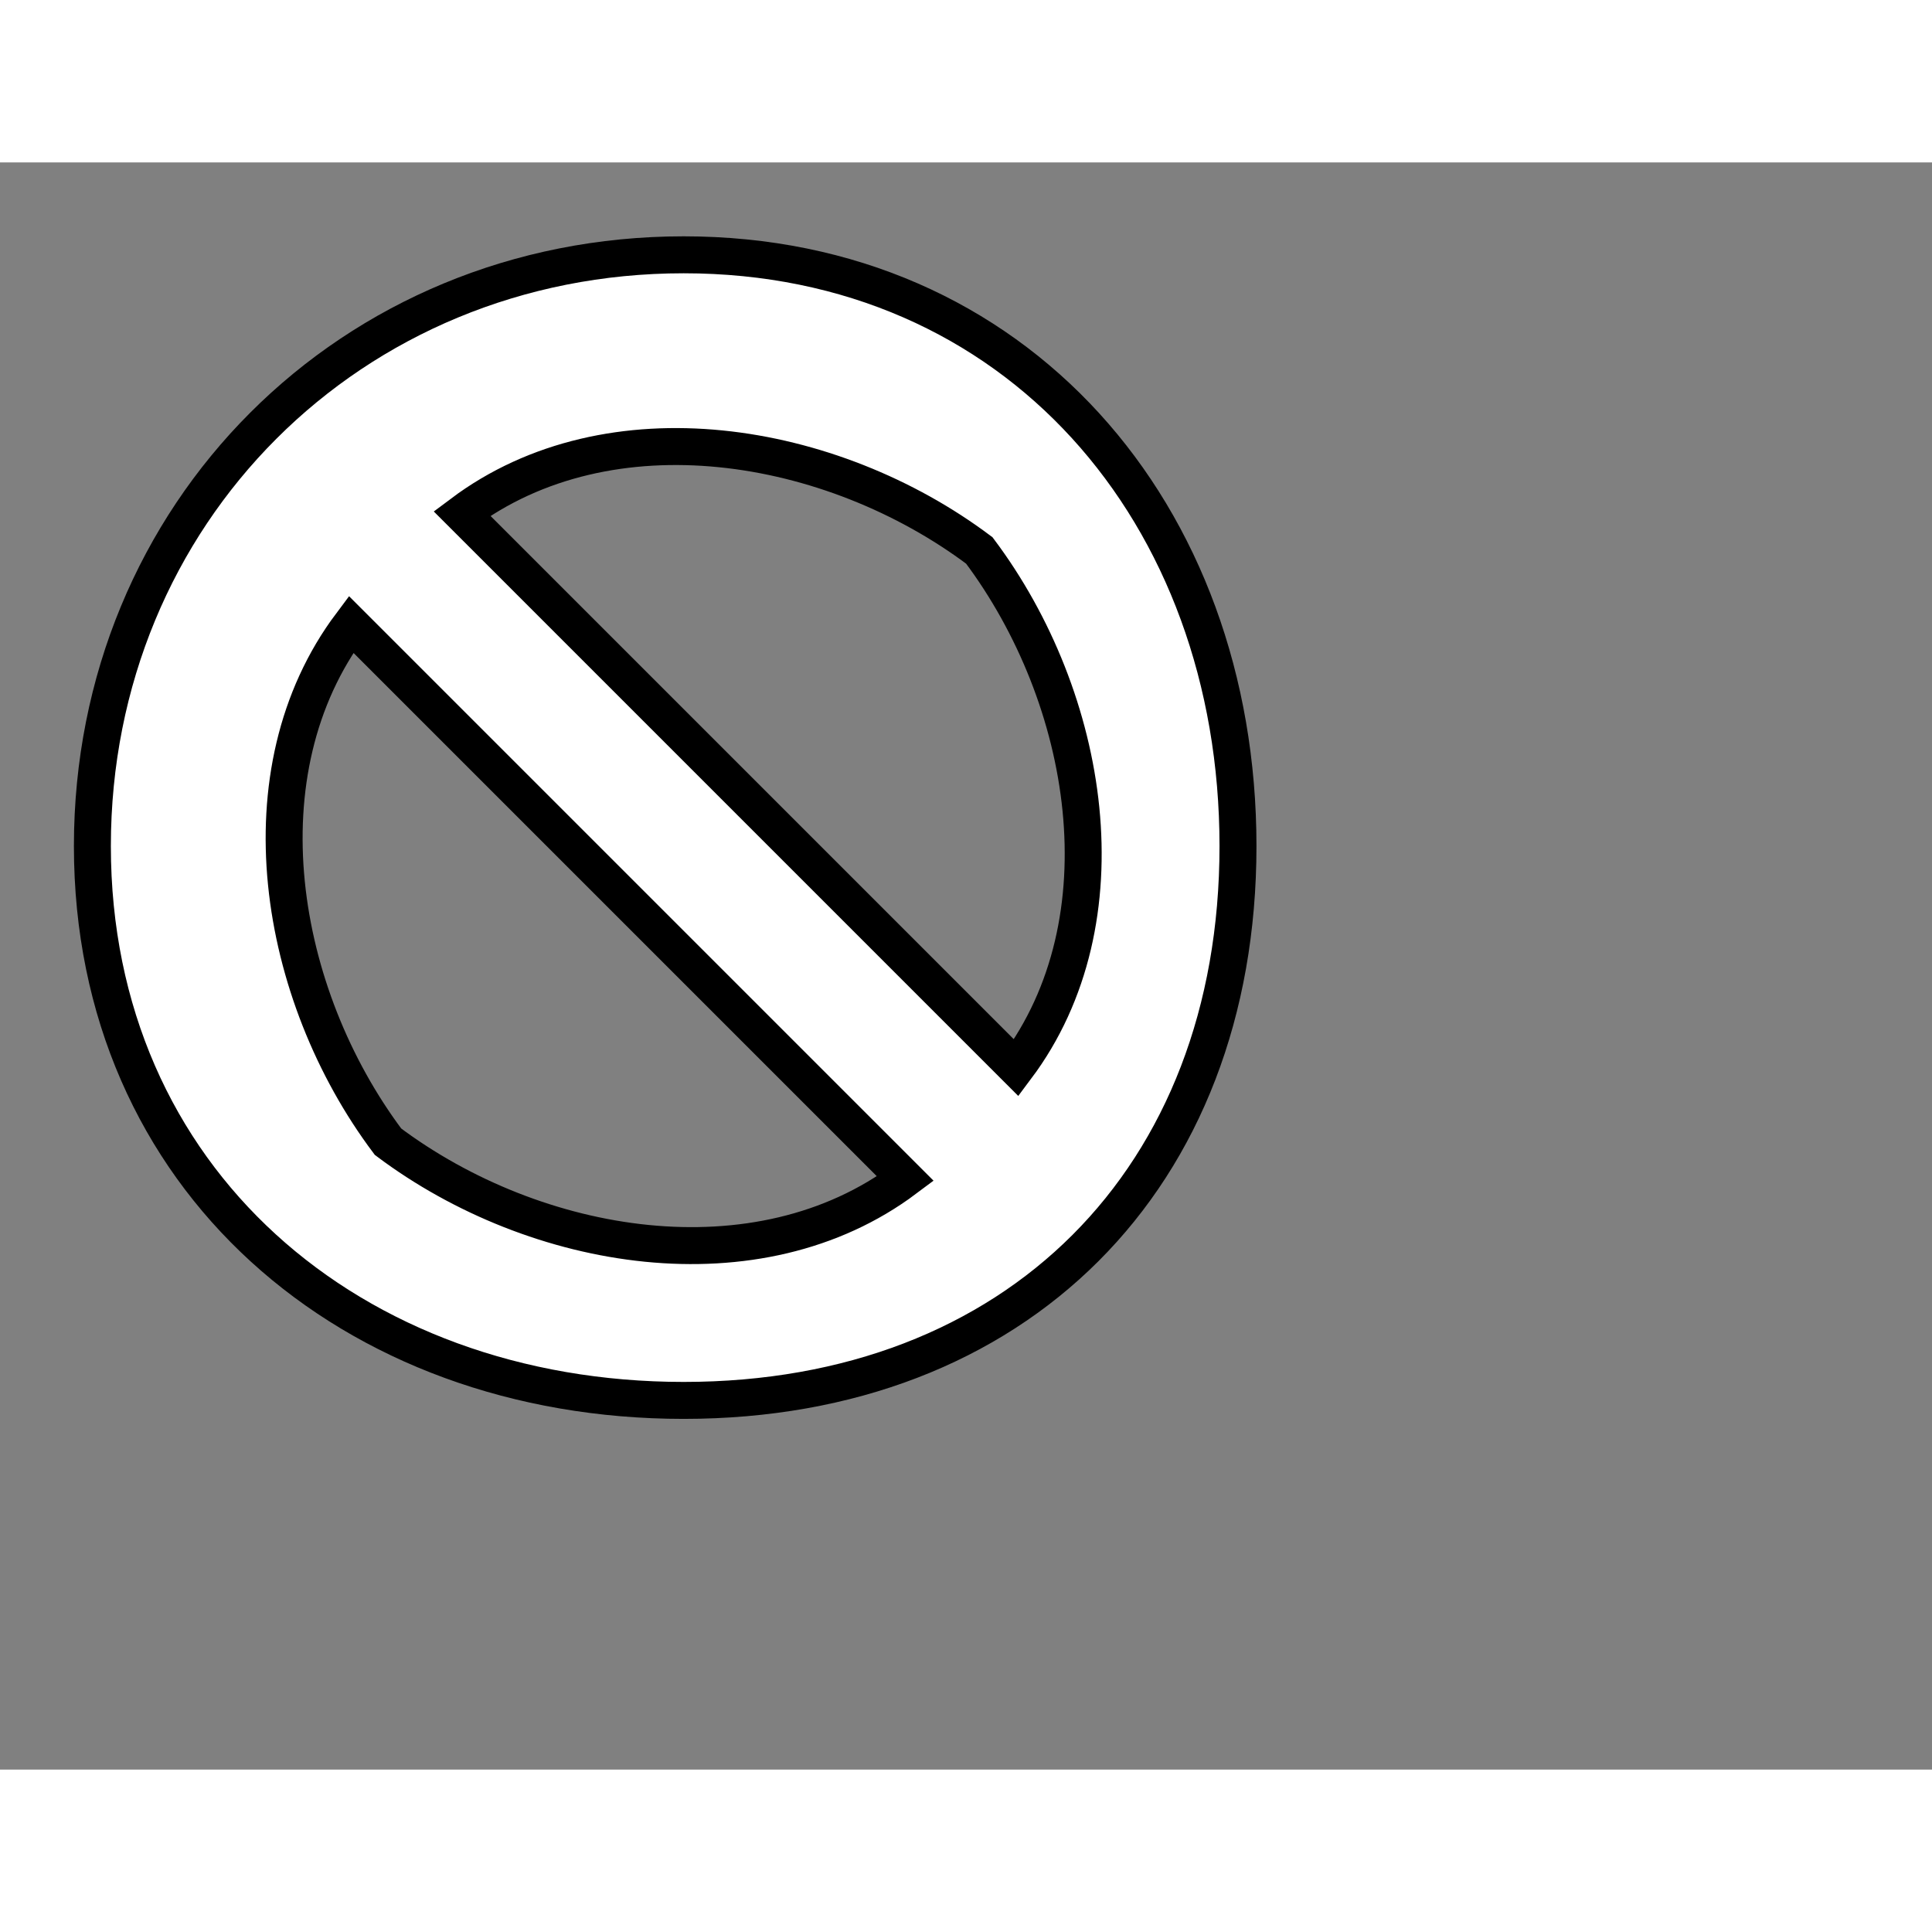<svg style="width: 36px; height: 36px; display: block; position: relative; overflow: hidden; cursor: move; left: 2px; top: 2px;" xmlns="http://www.w3.org/2000/svg" viewBox="0 0 52.28 43.49"><rect x="0" y="0" width="52.28" height="43.49" fill="#808080" stroke="none"/><g><g></g><g><g transform="translate(0.5,0.5)" style="visibility: visible;"><path d="M 2 18 C 2 9 9 2 18 2 C 27 2 33 9 33 18 C 33 27 27 33 18 33 C 9 33 2 27 2 18 Z M 27 24 C 30 20 29 14 26 10 C 22 7 16 6 12 9 Z M 9 12 C 6 16 7 22 10 26 C 14 29 20 30 24 27 Z" fill="#ffffff" stroke="#000000" stroke-miterlimit="10" pointer-events="all"></path></g></g><g></g><g></g></g></svg>